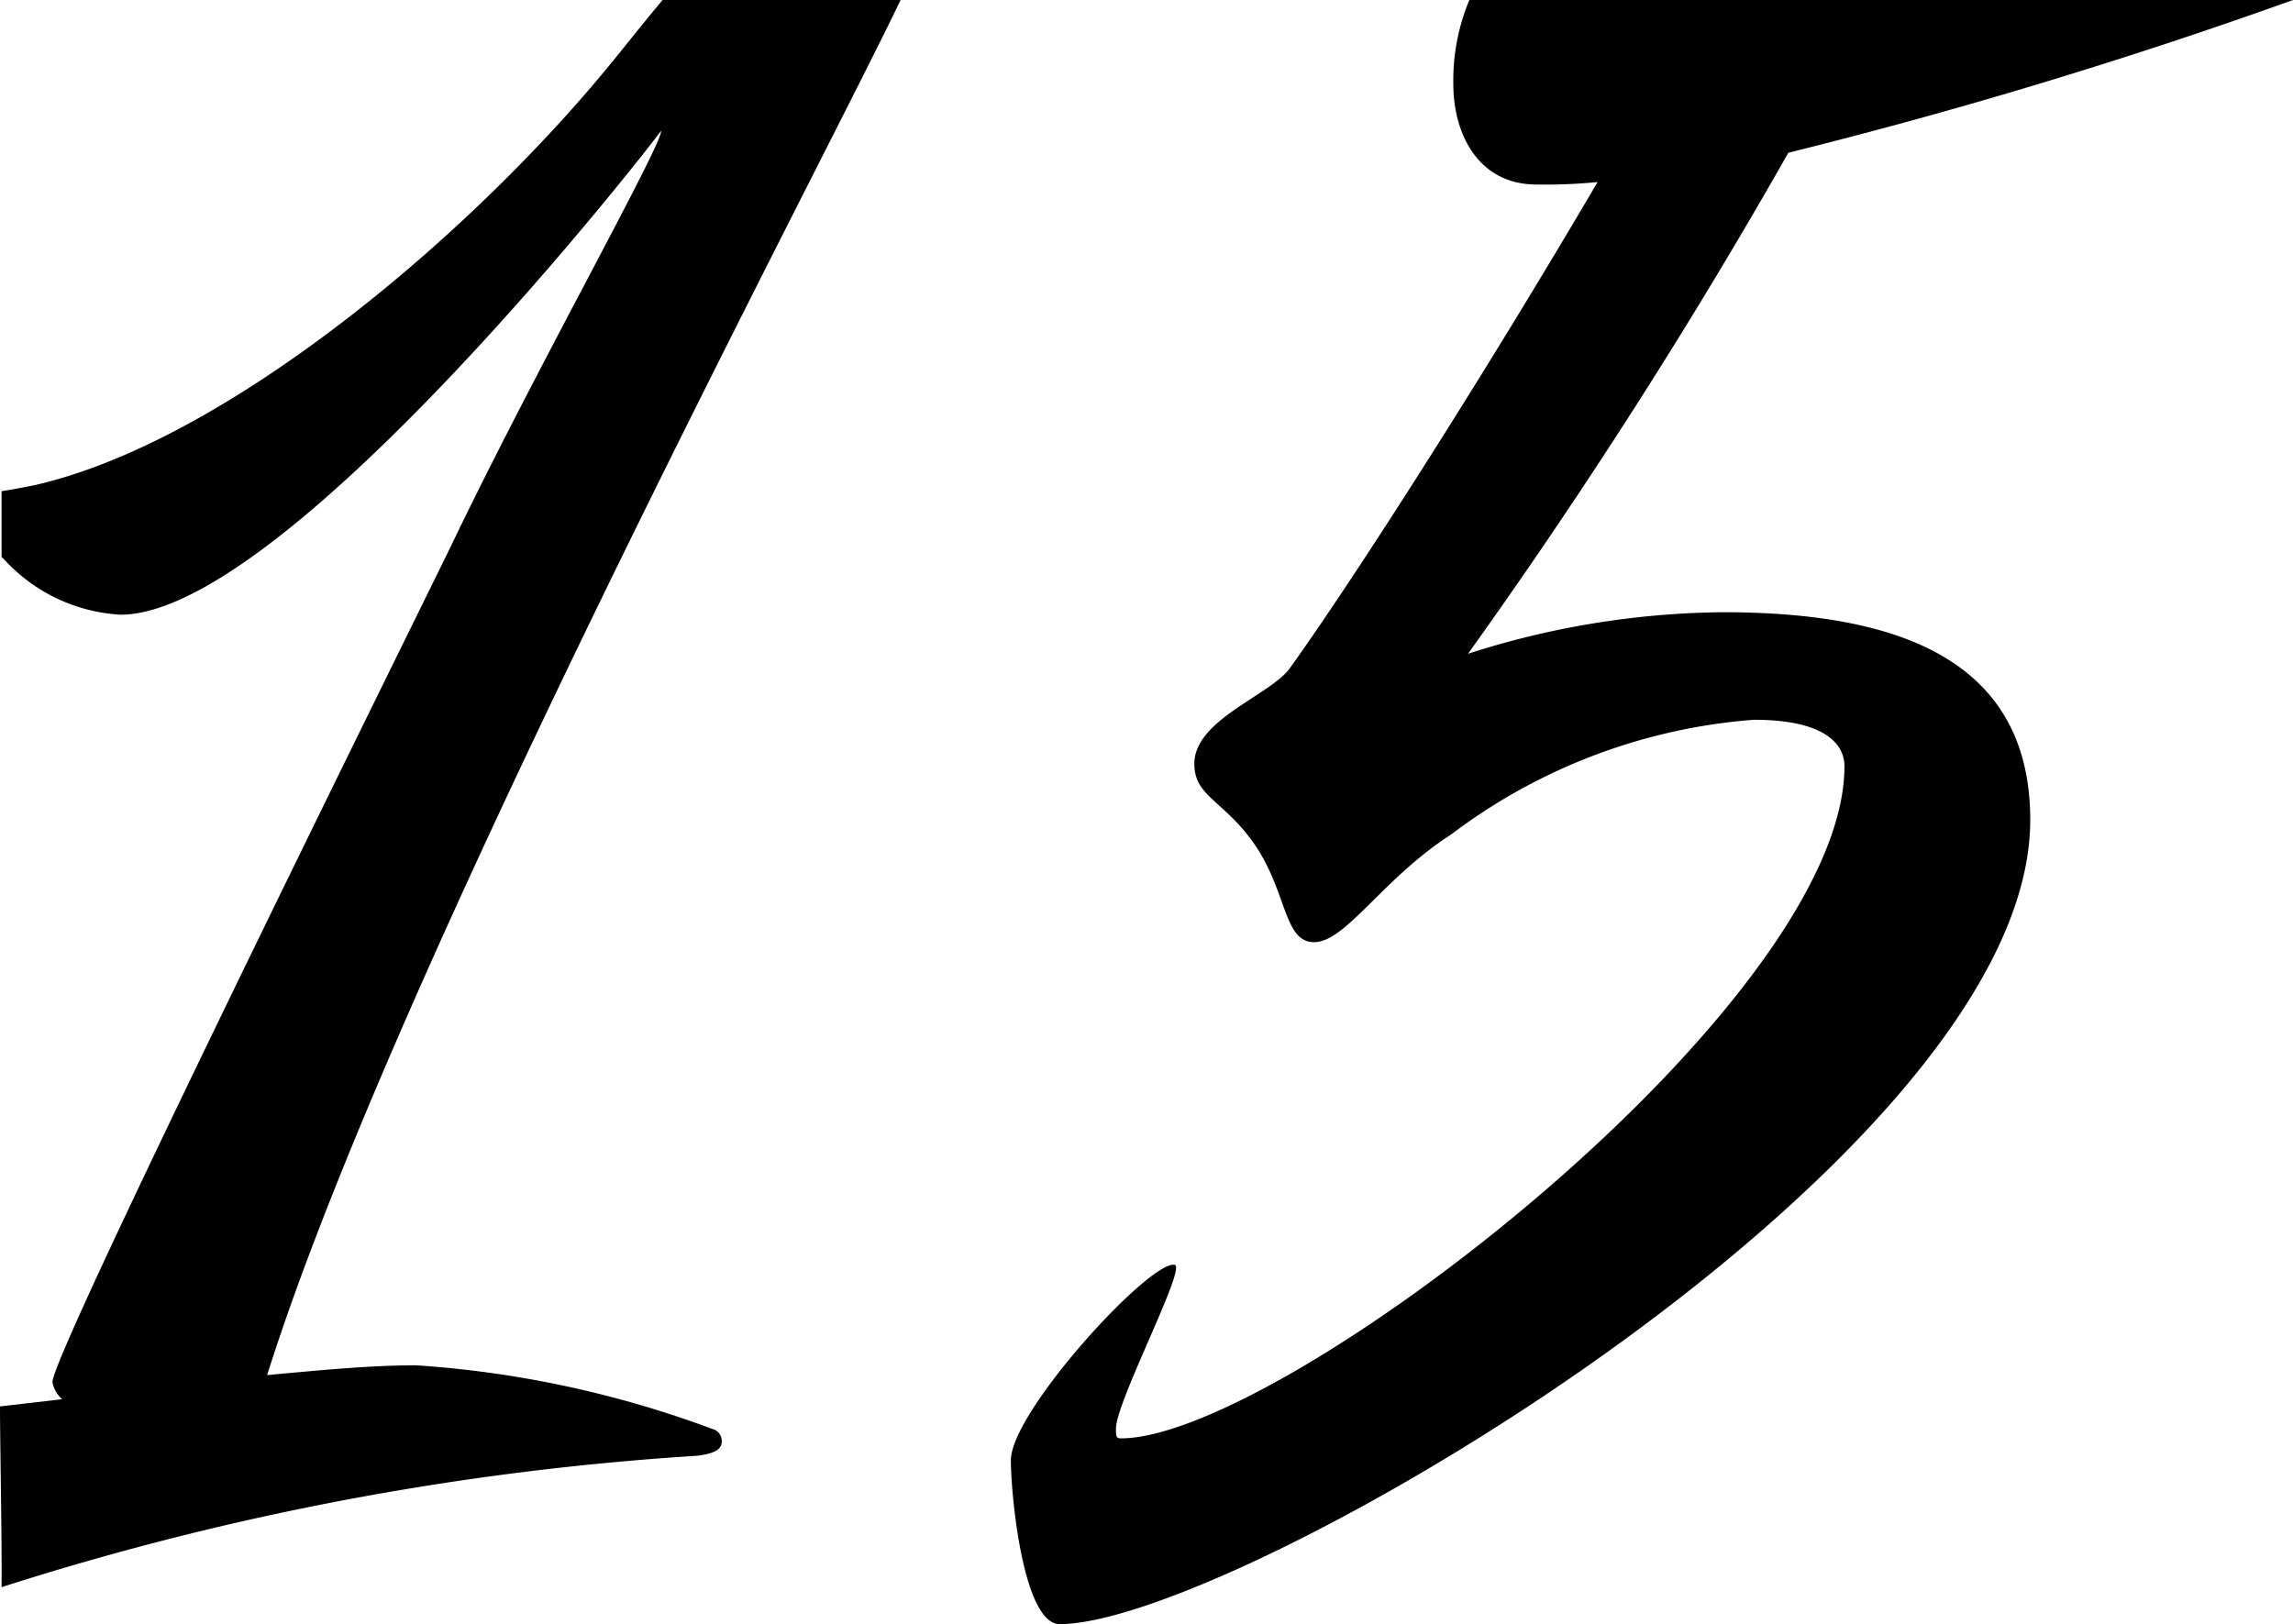 <svg xmlns="http://www.w3.org/2000/svg" width="33.51" height="23.74" viewBox="0 0 33.51 23.74">
  <g id="グループ_89" data-name="グループ 89" transform="translate(-497.12 -518.686)">
    <g id="グループ_88" data-name="グループ 88">
      <path id="パス_1390" data-name="パス 1390" d="M497.12,539.244l.908-.105a.457.457,0,0,1-.142-.25c0-.429,5.037-10.611,5.823-12.218,1.214-2.537,3.108-5.9,3.072-6.074-.036.072-5.466,7.074-7.9,7.074a2.49,2.49,0,0,1-1.68-.786l-.058-.059v-.96c.162-.025.328-.057.486-.089,2.822-.643,6.395-3.679,8.432-6.18.17-.206.439-.549.742-.911h3.478c-1.123,2.361-7.374,14.121-9.257,20.1.785-.072,1.5-.143,2.178-.143a15.254,15.254,0,0,1,4.324.929.181.181,0,0,1,.142.178c0,.107-.071.179-.357.215a41.931,41.931,0,0,0-10.168,1.921C497.149,541.174,497.12,539.785,497.12,539.244Z"/>
      <path id="パス_1391" data-name="パス 1391" d="M530.63,518.686a76.268,76.268,0,0,1-7.375,2.233,82.865,82.865,0,0,1-4.681,7.323,12.473,12.473,0,0,1,3.716-.607c2.358,0,4.5.572,4.5,3.037,0,4.966-11.61,11.754-14.183,11.754-.536,0-.714-1.894-.714-2.394,0-.714,2.036-2.929,2.394-2.858.178.036-.858,2-.858,2.394,0,.107,0,.143.071.143,2.358,0,10.575-6.324,10.575-9.825,0-.322-.285-.679-1.322-.679a8.375,8.375,0,0,0-4.429,1.679c-1,.643-1.537,1.572-2,1.572-.429,0-.394-.679-.821-1.357-.465-.715-.929-.751-.929-1.251,0-.643,1.107-1,1.393-1.393,1-1.393,2.929-4.43,4.5-7.11a7.7,7.7,0,0,1-.893.036c-.857,0-1.215-.75-1.215-1.465a3.061,3.061,0,0,1,.234-1.232Z"/>
    </g>
  </g>
</svg>
